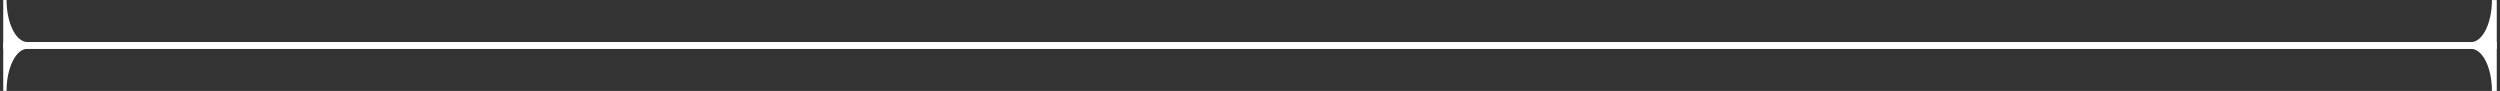 <svg width="385" height="14" viewBox="0 0 385 14" fill="none" xmlns="http://www.w3.org/2000/svg">
<rect x="0" y="0" width="385" height="14" fill="#333333" stroke="none"/>
<path fill-rule="evenodd" clip-rule="evenodd" d="M0.5 13.99L0.5 6.48L384.5 6.489L384.5 14L383.757 14C383.757 10.421 382.313 7.52 380.532 7.52L4.236 7.511C2.455 7.511 1.012 10.412 1.012 13.99L0.5 13.99Z" fill="white"/>
<path fill-rule="evenodd" clip-rule="evenodd" d="M0.5 7.511L0.5 -2.52345e-07L1.012 -2.74705e-07C1.012 3.579 2.455 6.48 4.236 6.48L380.532 6.489C382.313 6.489 383.757 3.588 383.757 0.01L384.5 0.01L384.5 7.52L0.5 7.511Z" fill="white"/>
</svg>
